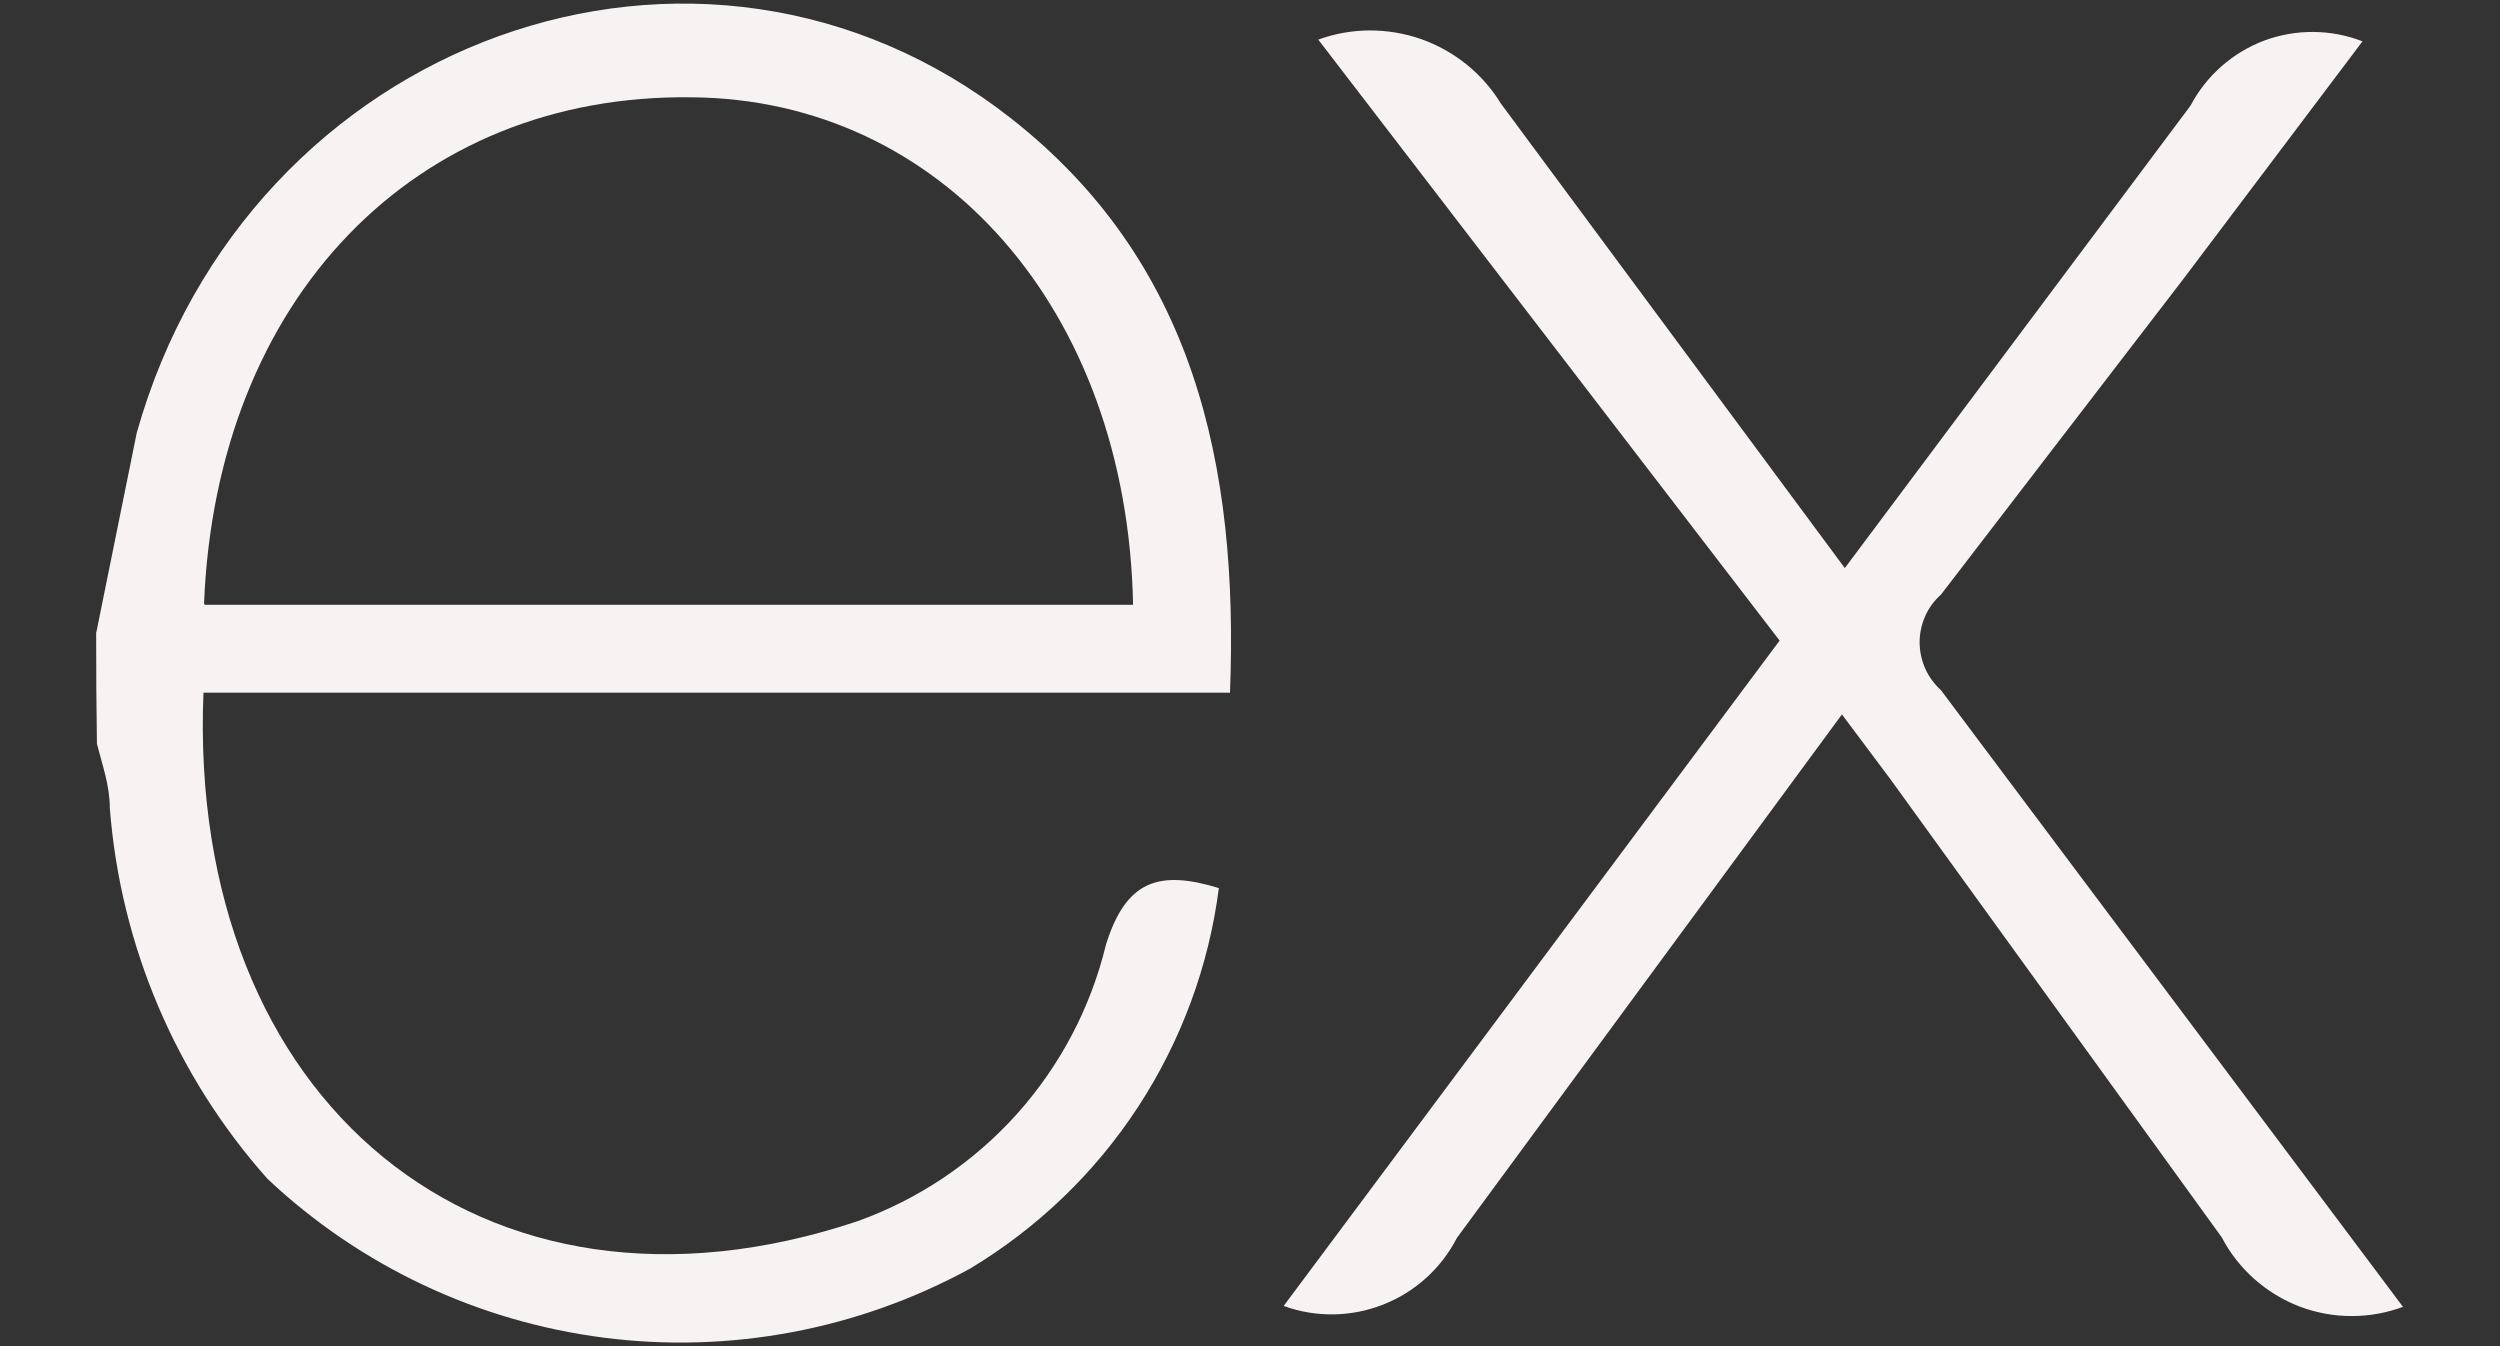 <svg width="13" height="7" viewBox="0 0 13 7" fill="none" xmlns="http://www.w3.org/2000/svg">
<rect x="0" y="0" width="13" height="7" fill="#333333" stroke="none"/>
<path d="M12.5 6.794C12.325 6.86 12.133 6.86 11.958 6.794C11.784 6.727 11.639 6.599 11.553 6.434L9.828 4.049L9.578 3.715L7.576 6.437C7.495 6.595 7.358 6.719 7.192 6.784C7.026 6.849 6.843 6.852 6.675 6.791L9.254 3.331L6.855 0.206C7.027 0.143 7.216 0.143 7.389 0.203C7.562 0.264 7.709 0.382 7.805 0.539L9.593 2.954L11.391 0.549C11.473 0.393 11.61 0.273 11.774 0.211C11.939 0.15 12.121 0.151 12.285 0.215L11.354 1.45L10.093 3.092C10.058 3.123 10.03 3.161 10.011 3.204C9.992 3.247 9.982 3.293 9.982 3.34C9.982 3.387 9.992 3.433 10.011 3.476C10.03 3.519 10.058 3.557 10.093 3.589L12.495 6.795L12.5 6.794ZM0.501 3.288L0.711 2.251C1.288 0.199 3.64 -0.654 5.258 0.616C6.206 1.36 6.442 2.414 6.396 3.602H1.058C0.972 5.724 2.503 7.005 4.46 6.35C4.777 6.236 5.061 6.045 5.287 5.794C5.512 5.543 5.672 5.24 5.751 4.912C5.855 4.579 6.025 4.522 6.338 4.618C6.286 5.024 6.142 5.413 5.918 5.756C5.694 6.099 5.395 6.386 5.044 6.597C4.463 6.914 3.797 7.04 3.141 6.956C2.485 6.872 1.872 6.583 1.391 6.13C0.914 5.594 0.626 4.916 0.571 4.201C0.571 4.084 0.531 3.974 0.504 3.868C0.501 3.675 0.5 3.482 0.5 3.289L0.501 3.288ZM1.065 3.145H5.892C5.862 1.607 4.891 0.516 3.597 0.506C2.156 0.486 1.125 1.553 1.061 3.138L1.065 3.145Z" fill="#F7F3F3"/>
</svg>
